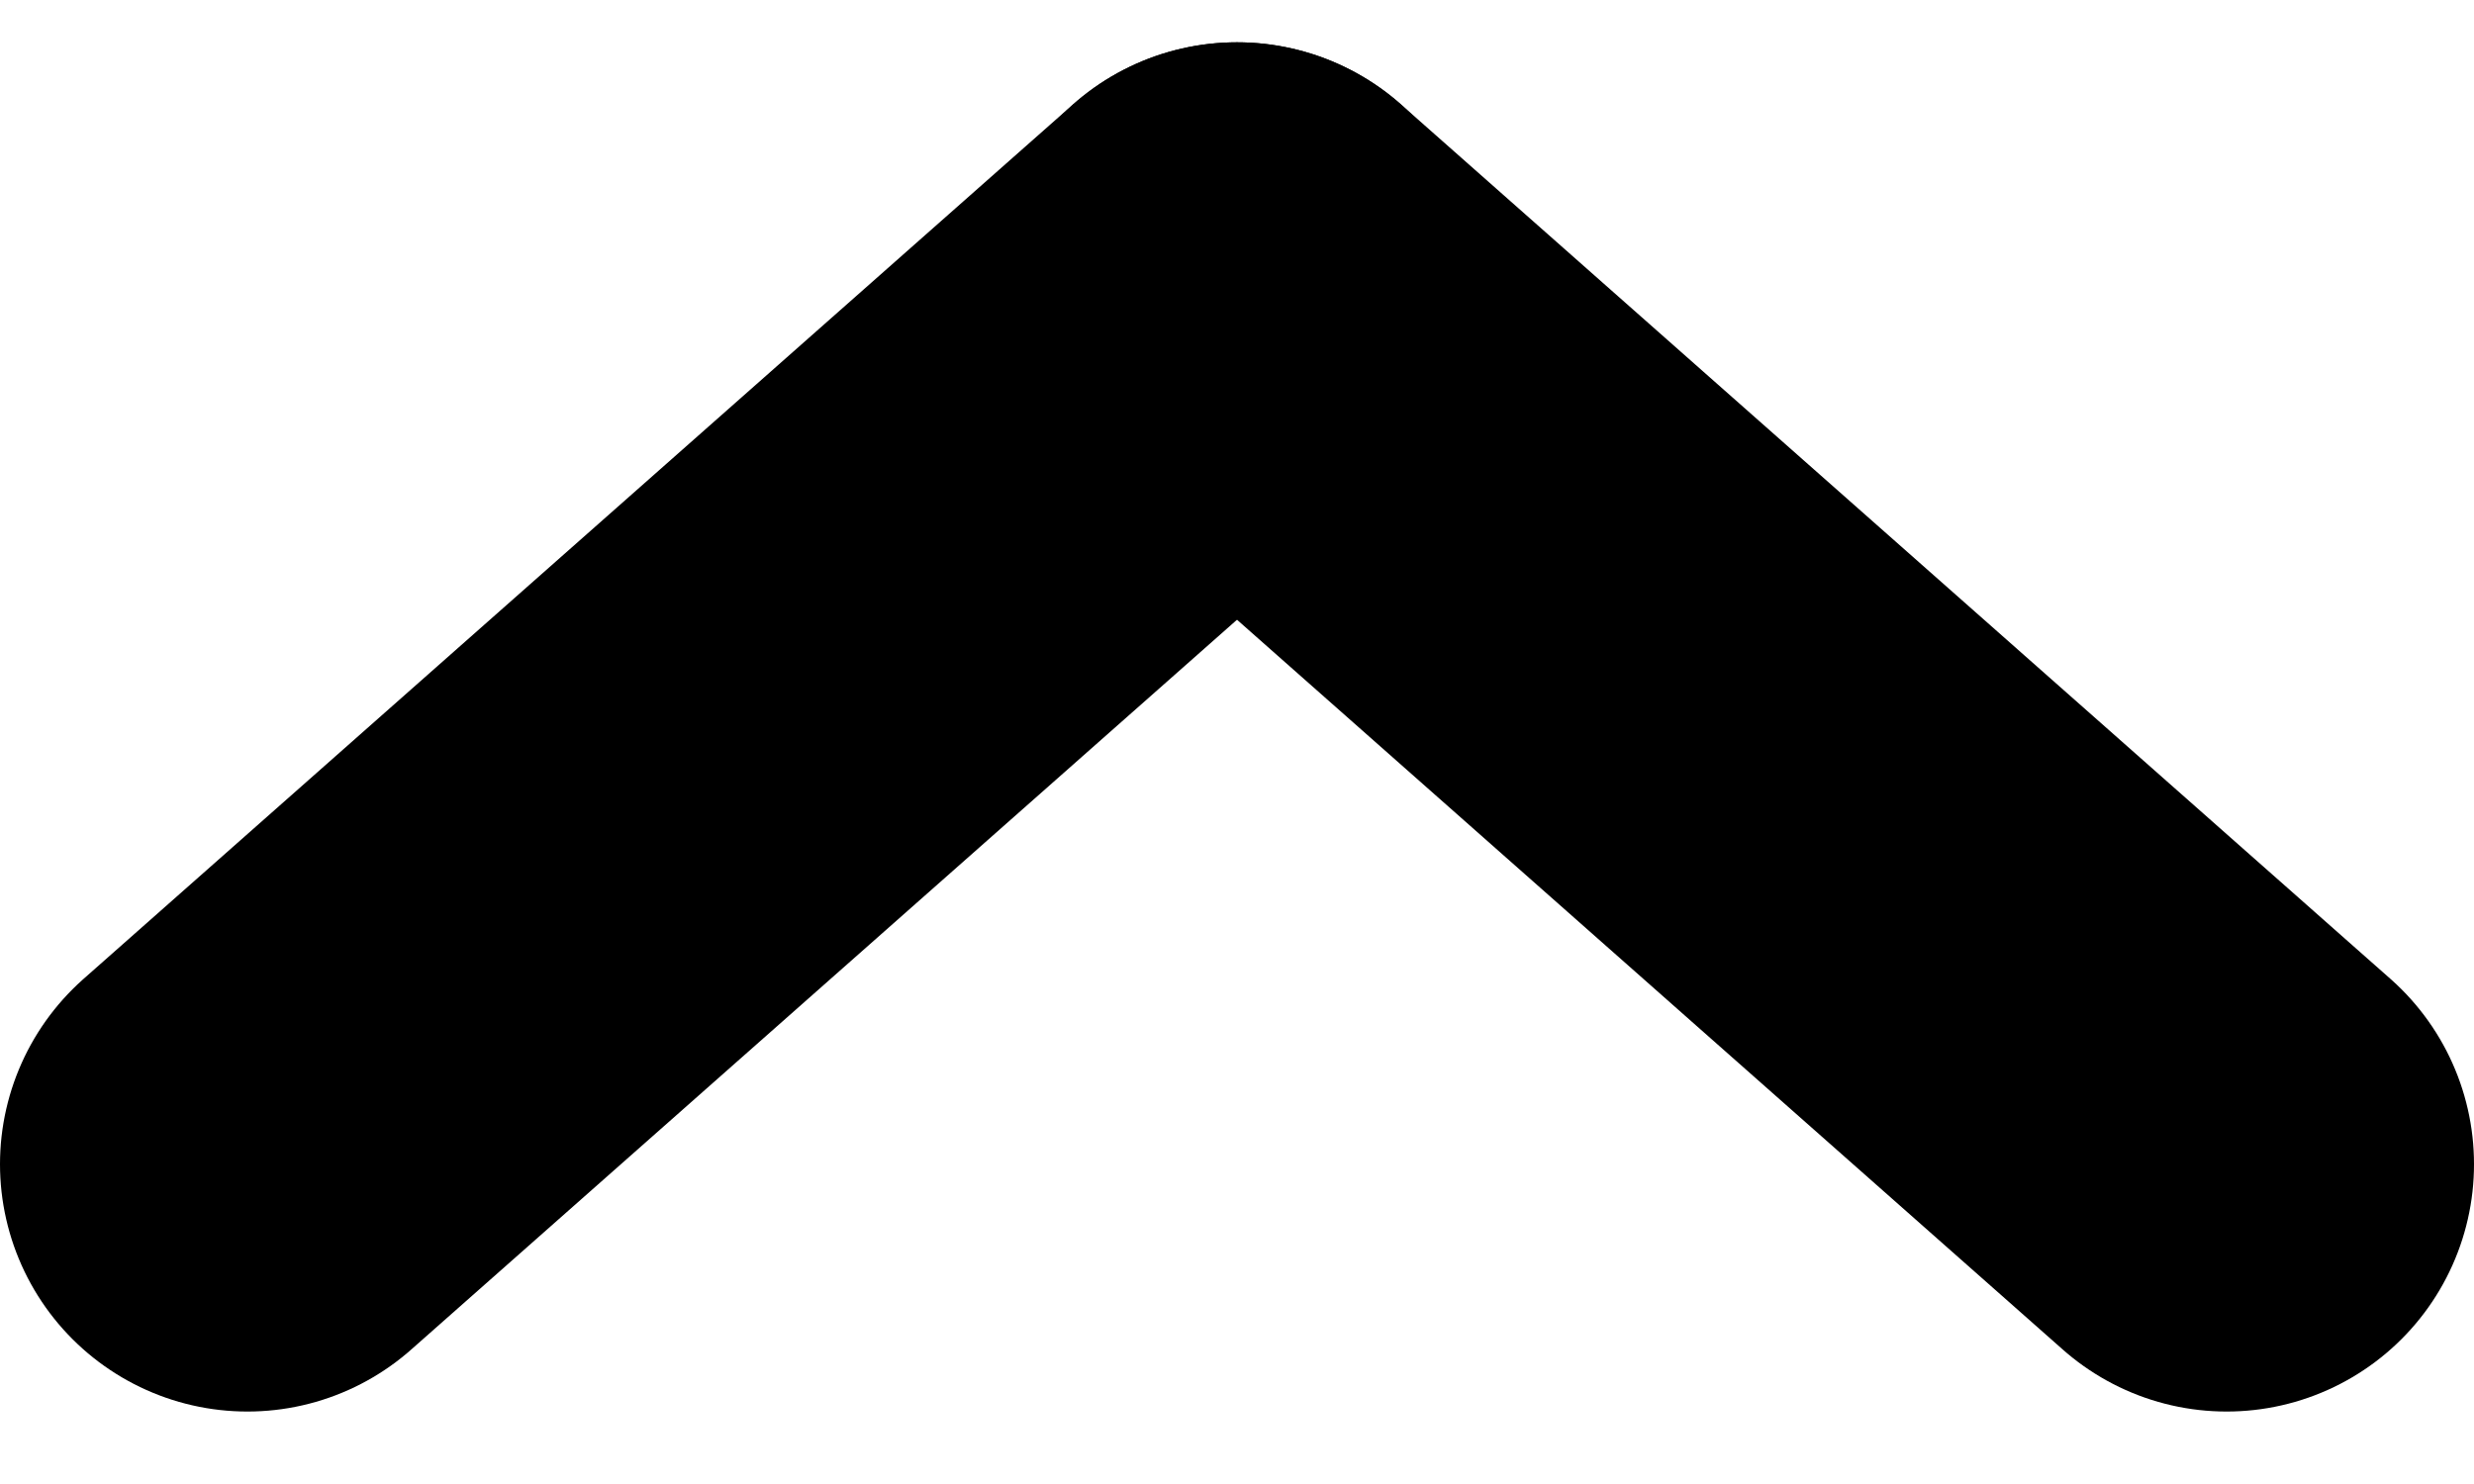 <svg version="1.1" class="Icon" xmlns:sketch="http://www.bohemiancoding.com/sketch/ns"
	 xmlns="http://www.w3.org/2000/svg" xmlns:xlink="http://www.w3.org/1999/xlink" x="0px" y="0px" width="10px" height="6px"
	 viewBox="0 0 10 6" enable-background="new 0 0 10 6" xml:space="preserve">
<title>Chevron Up Icon</title>
<desc>Created with Sketch.</desc>
<g sketch:type="MSPage">
	<g transform="translate(-95, -236)" sketch:type="MSArtboardGroup">
		<g transform="translate(95, 144)" sketch:type="MSLayerGroup">
			<g transform="translate(0, 64)" sketch:type="MSShapeGroup">
				<g transform="translate(0, 22)">
					<g transform="translate(5, 9) rotate(-180) translate(-5, -9) translate(1, 7)">
						<path class="Icon-property--stroke" fill="none" stroke="#000" stroke-width="2" stroke-linecap="round" stroke-linejoin="round" d="
						M4,3.829l4-3.536"/>
						<path class="Icon-property--stroke" fill="none" stroke="#000" stroke-width="2" stroke-linecap="round" stroke-linejoin="round" d="
						M4,3.829L0,0.293"/>
					</g>
				</g>
			</g>
		</g>
	</g>
</g>
</svg>
